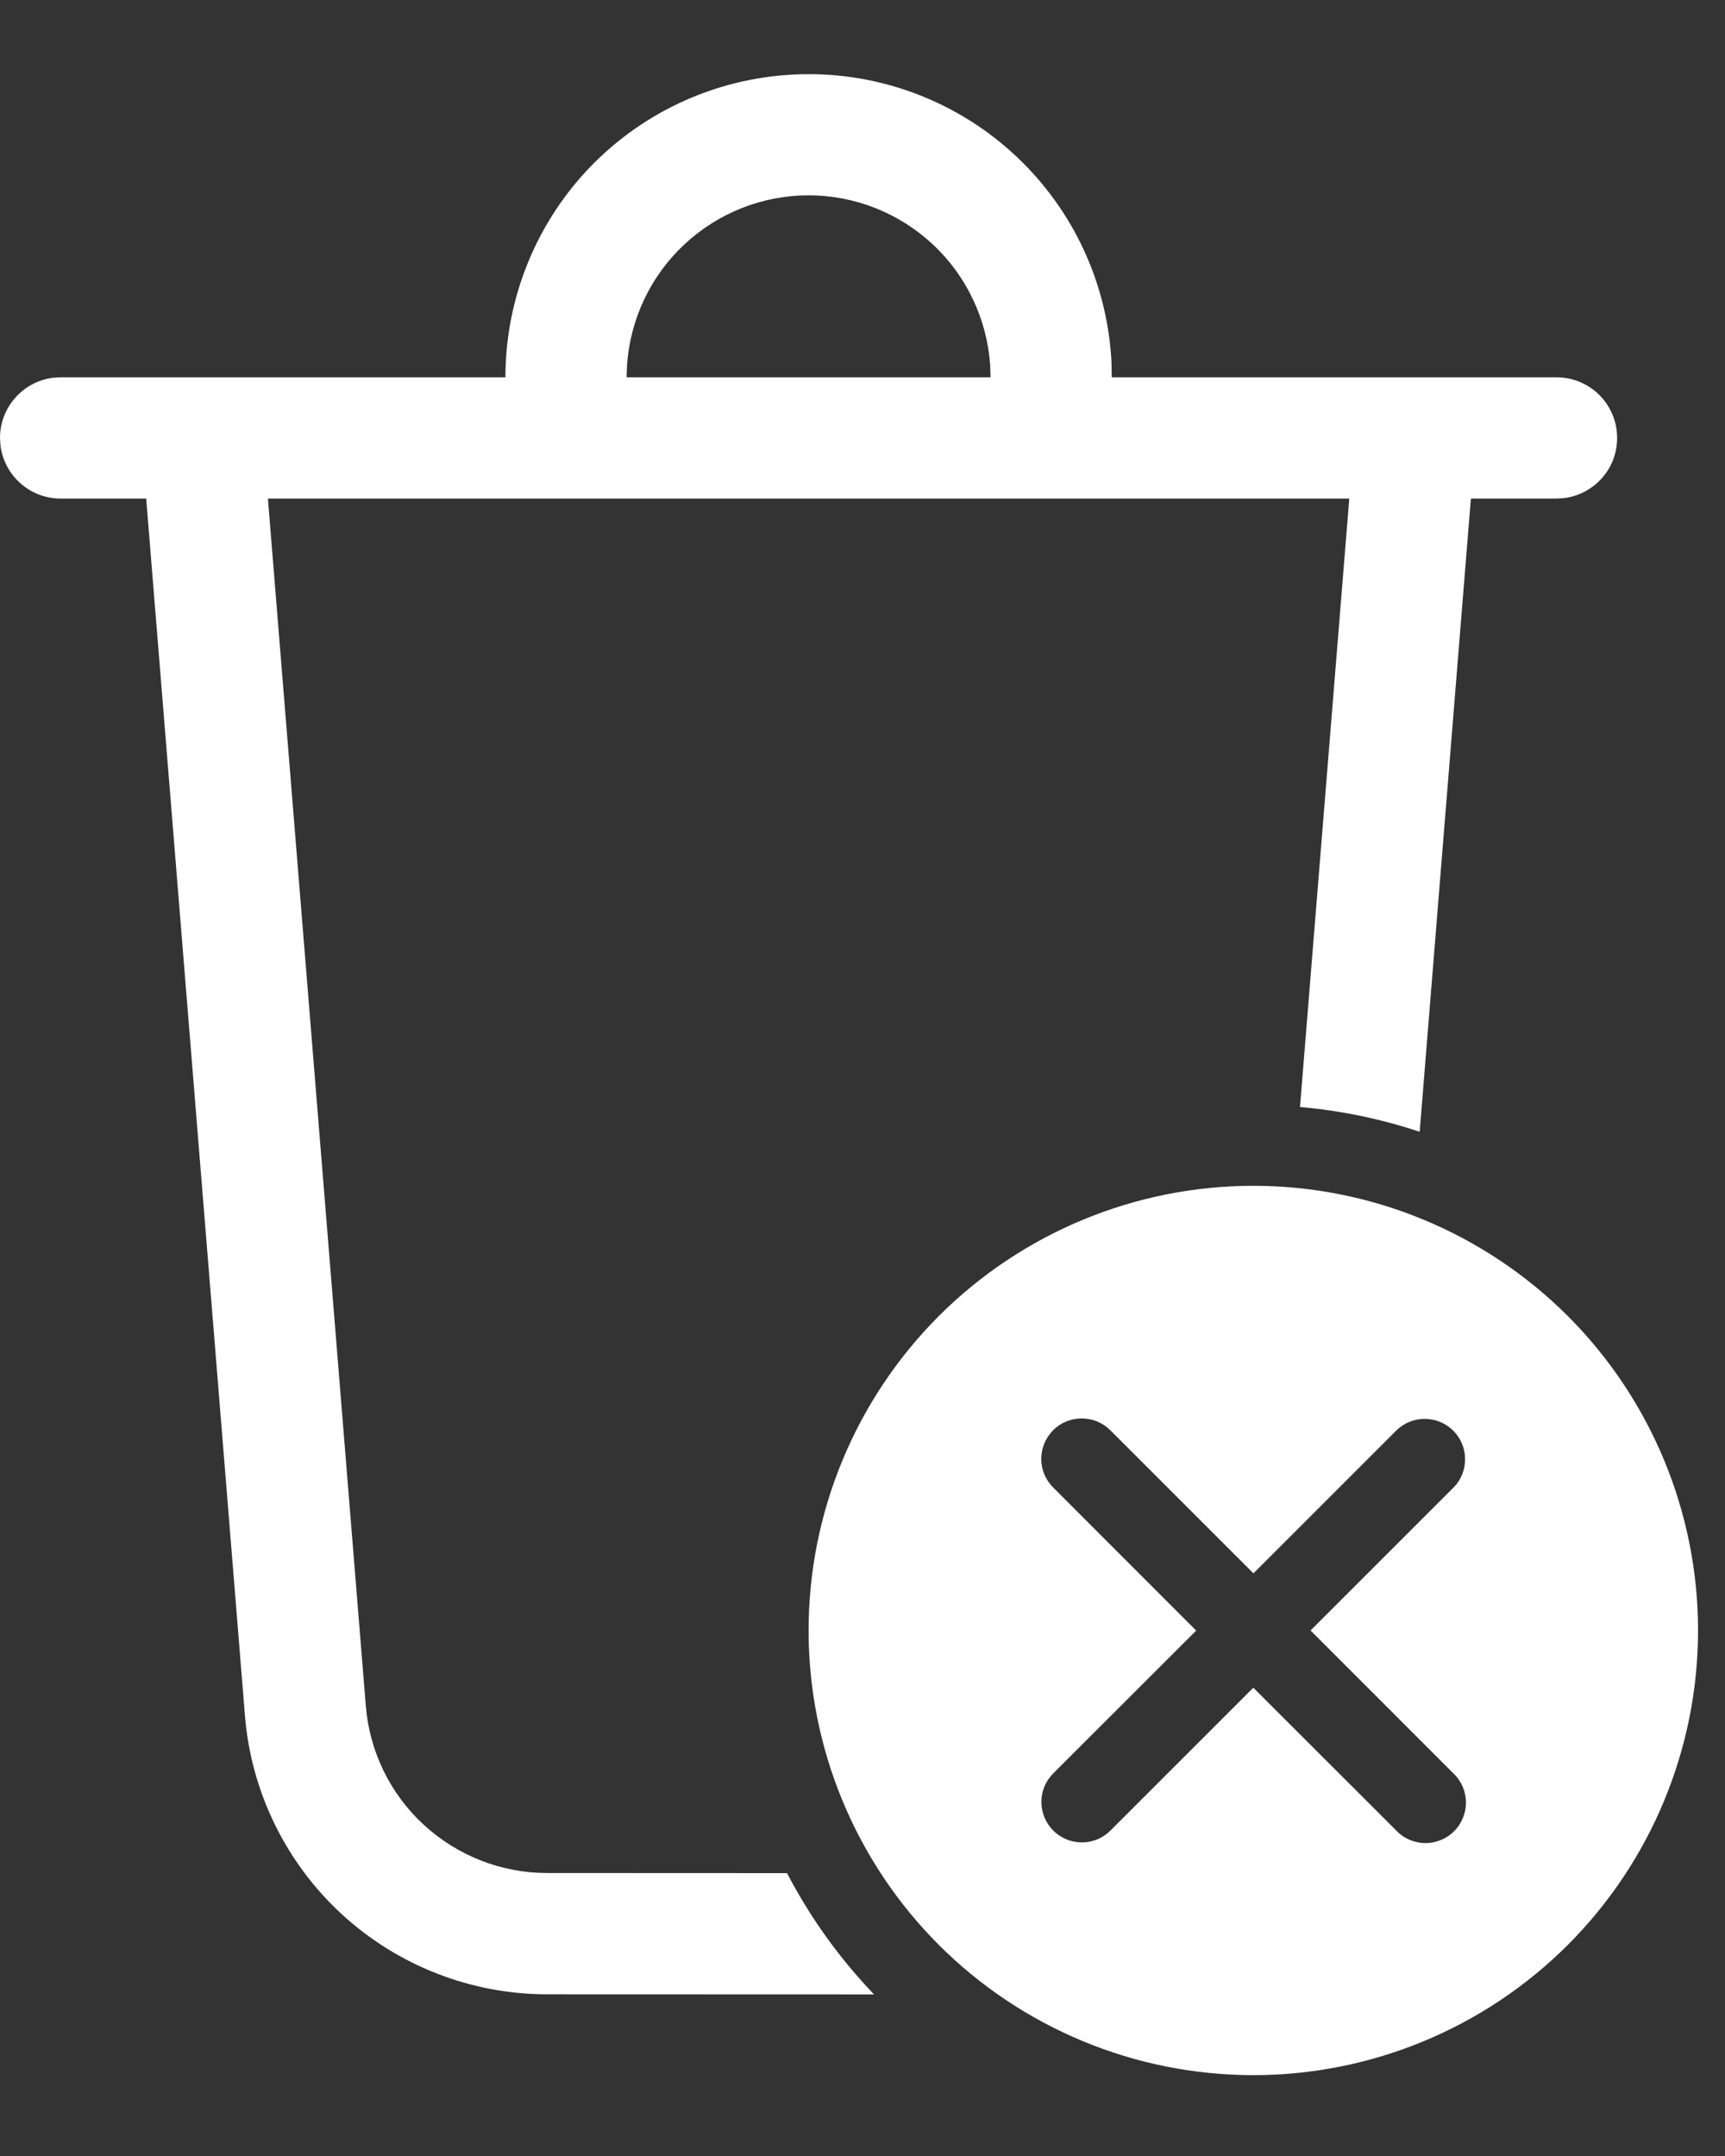 <svg width="16" height="20" viewBox="0 0 16 20" fill="none" xmlns="http://www.w3.org/2000/svg">
<rect x="0" y="0" width="16" height="20" fill="#333333" stroke="none"/>
<path d="M11.625 11C12.719 11 13.768 11.435 14.542 12.208C15.315 12.982 15.75 14.031 15.75 15.125C15.75 16.219 15.315 17.268 14.542 18.042C13.768 18.815 12.719 19.25 11.625 19.25C10.531 19.25 9.482 18.815 8.708 18.042C7.935 17.268 7.5 16.219 7.5 15.125C7.5 14.031 7.935 12.982 8.708 12.208C9.482 11.435 10.531 11 11.625 11ZM7.5 0.688C8.22 0.687 8.913 0.964 9.435 1.459C9.958 1.954 10.27 2.631 10.309 3.35L10.312 3.5H14.438C14.58 3.5 14.717 3.554 14.821 3.651C14.925 3.749 14.989 3.882 14.998 4.024C15.008 4.166 14.964 4.307 14.874 4.417C14.784 4.528 14.655 4.6 14.514 4.62L14.438 4.625H13.643L13.168 10.499C12.808 10.379 12.435 10.302 12.058 10.269L12.515 4.625H2.485L3.393 15.824C3.427 16.247 3.619 16.641 3.931 16.928C4.243 17.215 4.651 17.375 5.075 17.375L7.3 17.376C7.515 17.789 7.788 18.168 8.107 18.501L5.075 18.5C4.369 18.5 3.688 18.234 3.168 17.755C2.649 17.276 2.329 16.619 2.272 15.915L1.356 4.625H0.562C0.427 4.625 0.295 4.576 0.193 4.486C0.09 4.397 0.024 4.274 0.005 4.139L0 4.062C5.73217e-06 3.927 0.049 3.795 0.139 3.693C0.228 3.59 0.351 3.524 0.486 3.505L0.562 3.5H4.688C4.688 2.754 4.984 2.039 5.511 1.511C6.039 0.984 6.754 0.688 7.5 0.688ZM9.768 13.268C9.698 13.338 9.658 13.434 9.658 13.533C9.658 13.633 9.698 13.728 9.768 13.798L11.095 15.126L9.77 16.45C9.699 16.521 9.659 16.616 9.659 16.715C9.659 16.815 9.699 16.91 9.769 16.981C9.839 17.051 9.935 17.091 10.034 17.091C10.134 17.091 10.229 17.052 10.3 16.981L11.625 15.656L12.953 16.983C12.987 17.019 13.028 17.047 13.074 17.067C13.12 17.086 13.169 17.097 13.219 17.097C13.269 17.098 13.318 17.088 13.364 17.069C13.41 17.05 13.452 17.023 13.487 16.987C13.523 16.952 13.55 16.91 13.569 16.864C13.588 16.818 13.598 16.769 13.597 16.719C13.597 16.669 13.586 16.62 13.567 16.574C13.547 16.529 13.519 16.487 13.483 16.453L12.156 15.125L13.484 13.797C13.553 13.727 13.59 13.632 13.589 13.534C13.589 13.435 13.549 13.341 13.48 13.272C13.41 13.202 13.316 13.163 13.218 13.162C13.12 13.161 13.025 13.199 12.954 13.267L11.626 14.595L10.298 13.267C10.228 13.197 10.133 13.158 10.033 13.158C9.934 13.158 9.838 13.197 9.768 13.267V13.268ZM7.5 1.812C7.072 1.812 6.661 1.975 6.348 2.267C6.036 2.558 5.846 2.958 5.816 3.385L5.812 3.5H9.188L9.184 3.385C9.154 2.958 8.964 2.558 8.652 2.267C8.339 1.975 7.928 1.812 7.5 1.812Z" fill="white"/>
</svg>
